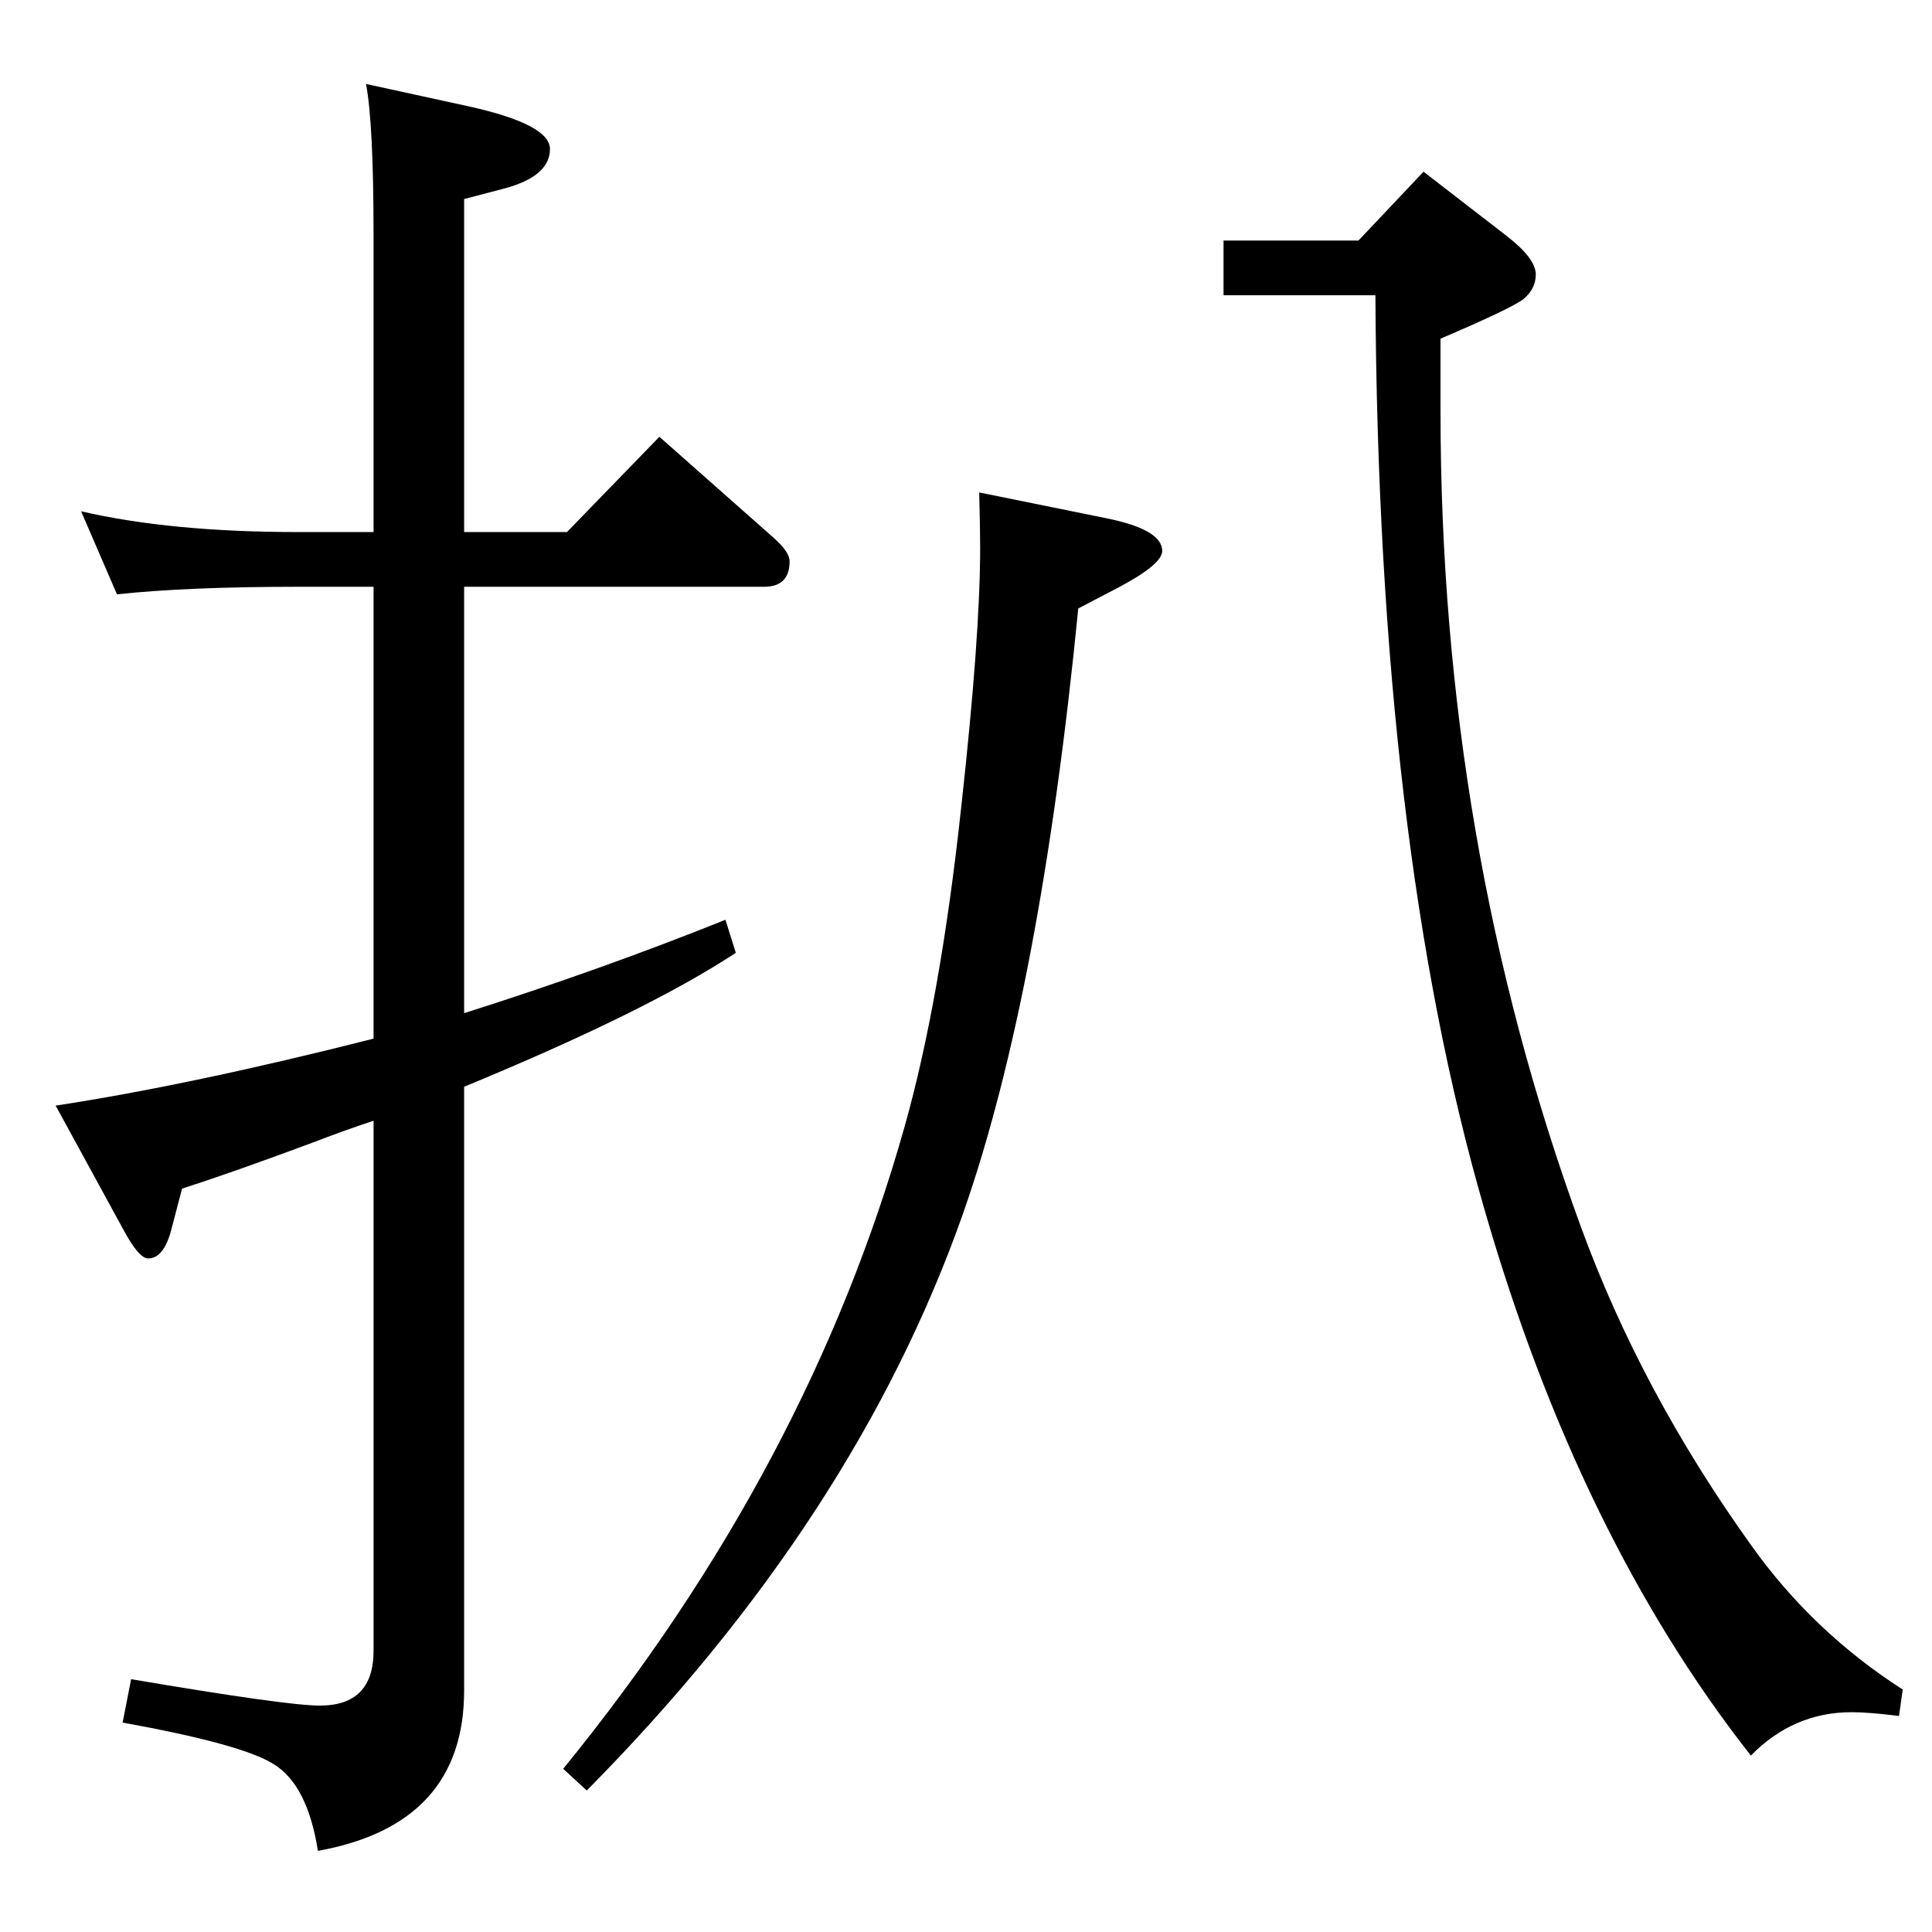 <?xml version="1.0" standalone="no"?>
<!DOCTYPE svg PUBLIC "-//W3C//DTD SVG 1.1//EN" "http://www.w3.org/Graphics/SVG/1.1/DTD/svg11.dtd" >
<svg xmlns="http://www.w3.org/2000/svg" xmlns:xlink="http://www.w3.org/1999/xlink" version="1.1" viewBox="0 -410 2048 2048">
  <g transform="matrix(1 0 0 -1 0 1638)">
   <path fill="currentColor"
d="M492 1484h109l98 101l121 -107q17 -15 17 -25q0 -27 -27 -27h-318v-452q145 46 277 99l11 -35q-94 -62 -288 -142v-640q0 -142 -155 -170q-11 70 -47 92q-33 21 -160 44l9 46q165 -28 200 -28q57 0 57 58v562q-33 -11 -64 -23q-86 -32 -139 -49l-11 -42q-8 -32 -25 -32
q-10 0 -27 32l-71 130q144 22 337 71v479h-80q-117 0 -192 -8l-38 88q95 -22 230 -22h80v315q0 118 -8 160l110 -24q85 -19 85 -45q0 -29 -49 -42l-42 -11v-353zM1297 1793h143l69 73l88 -68q31 -24 31 -41q0 -15 -13 -26q-13 -10 -88 -42v-77q0 -458 149 -865
q64 -175 181 -338q65 -91 160 -152l-4 -28q-32 4 -50 4q-62 0 -107 -46q-183 233 -283 581q-112 387 -115 967h-161v58zM1038 1526l133 -27q61 -12 61 -35q0 -14 -45 -38l-44 -23q-40 -407 -122 -641q-114 -324 -399 -612l-25 23q260 319 362 681q38 135 60 339
q20 181 20 274q0 21 -1 59z" />
  </g>

</svg>
